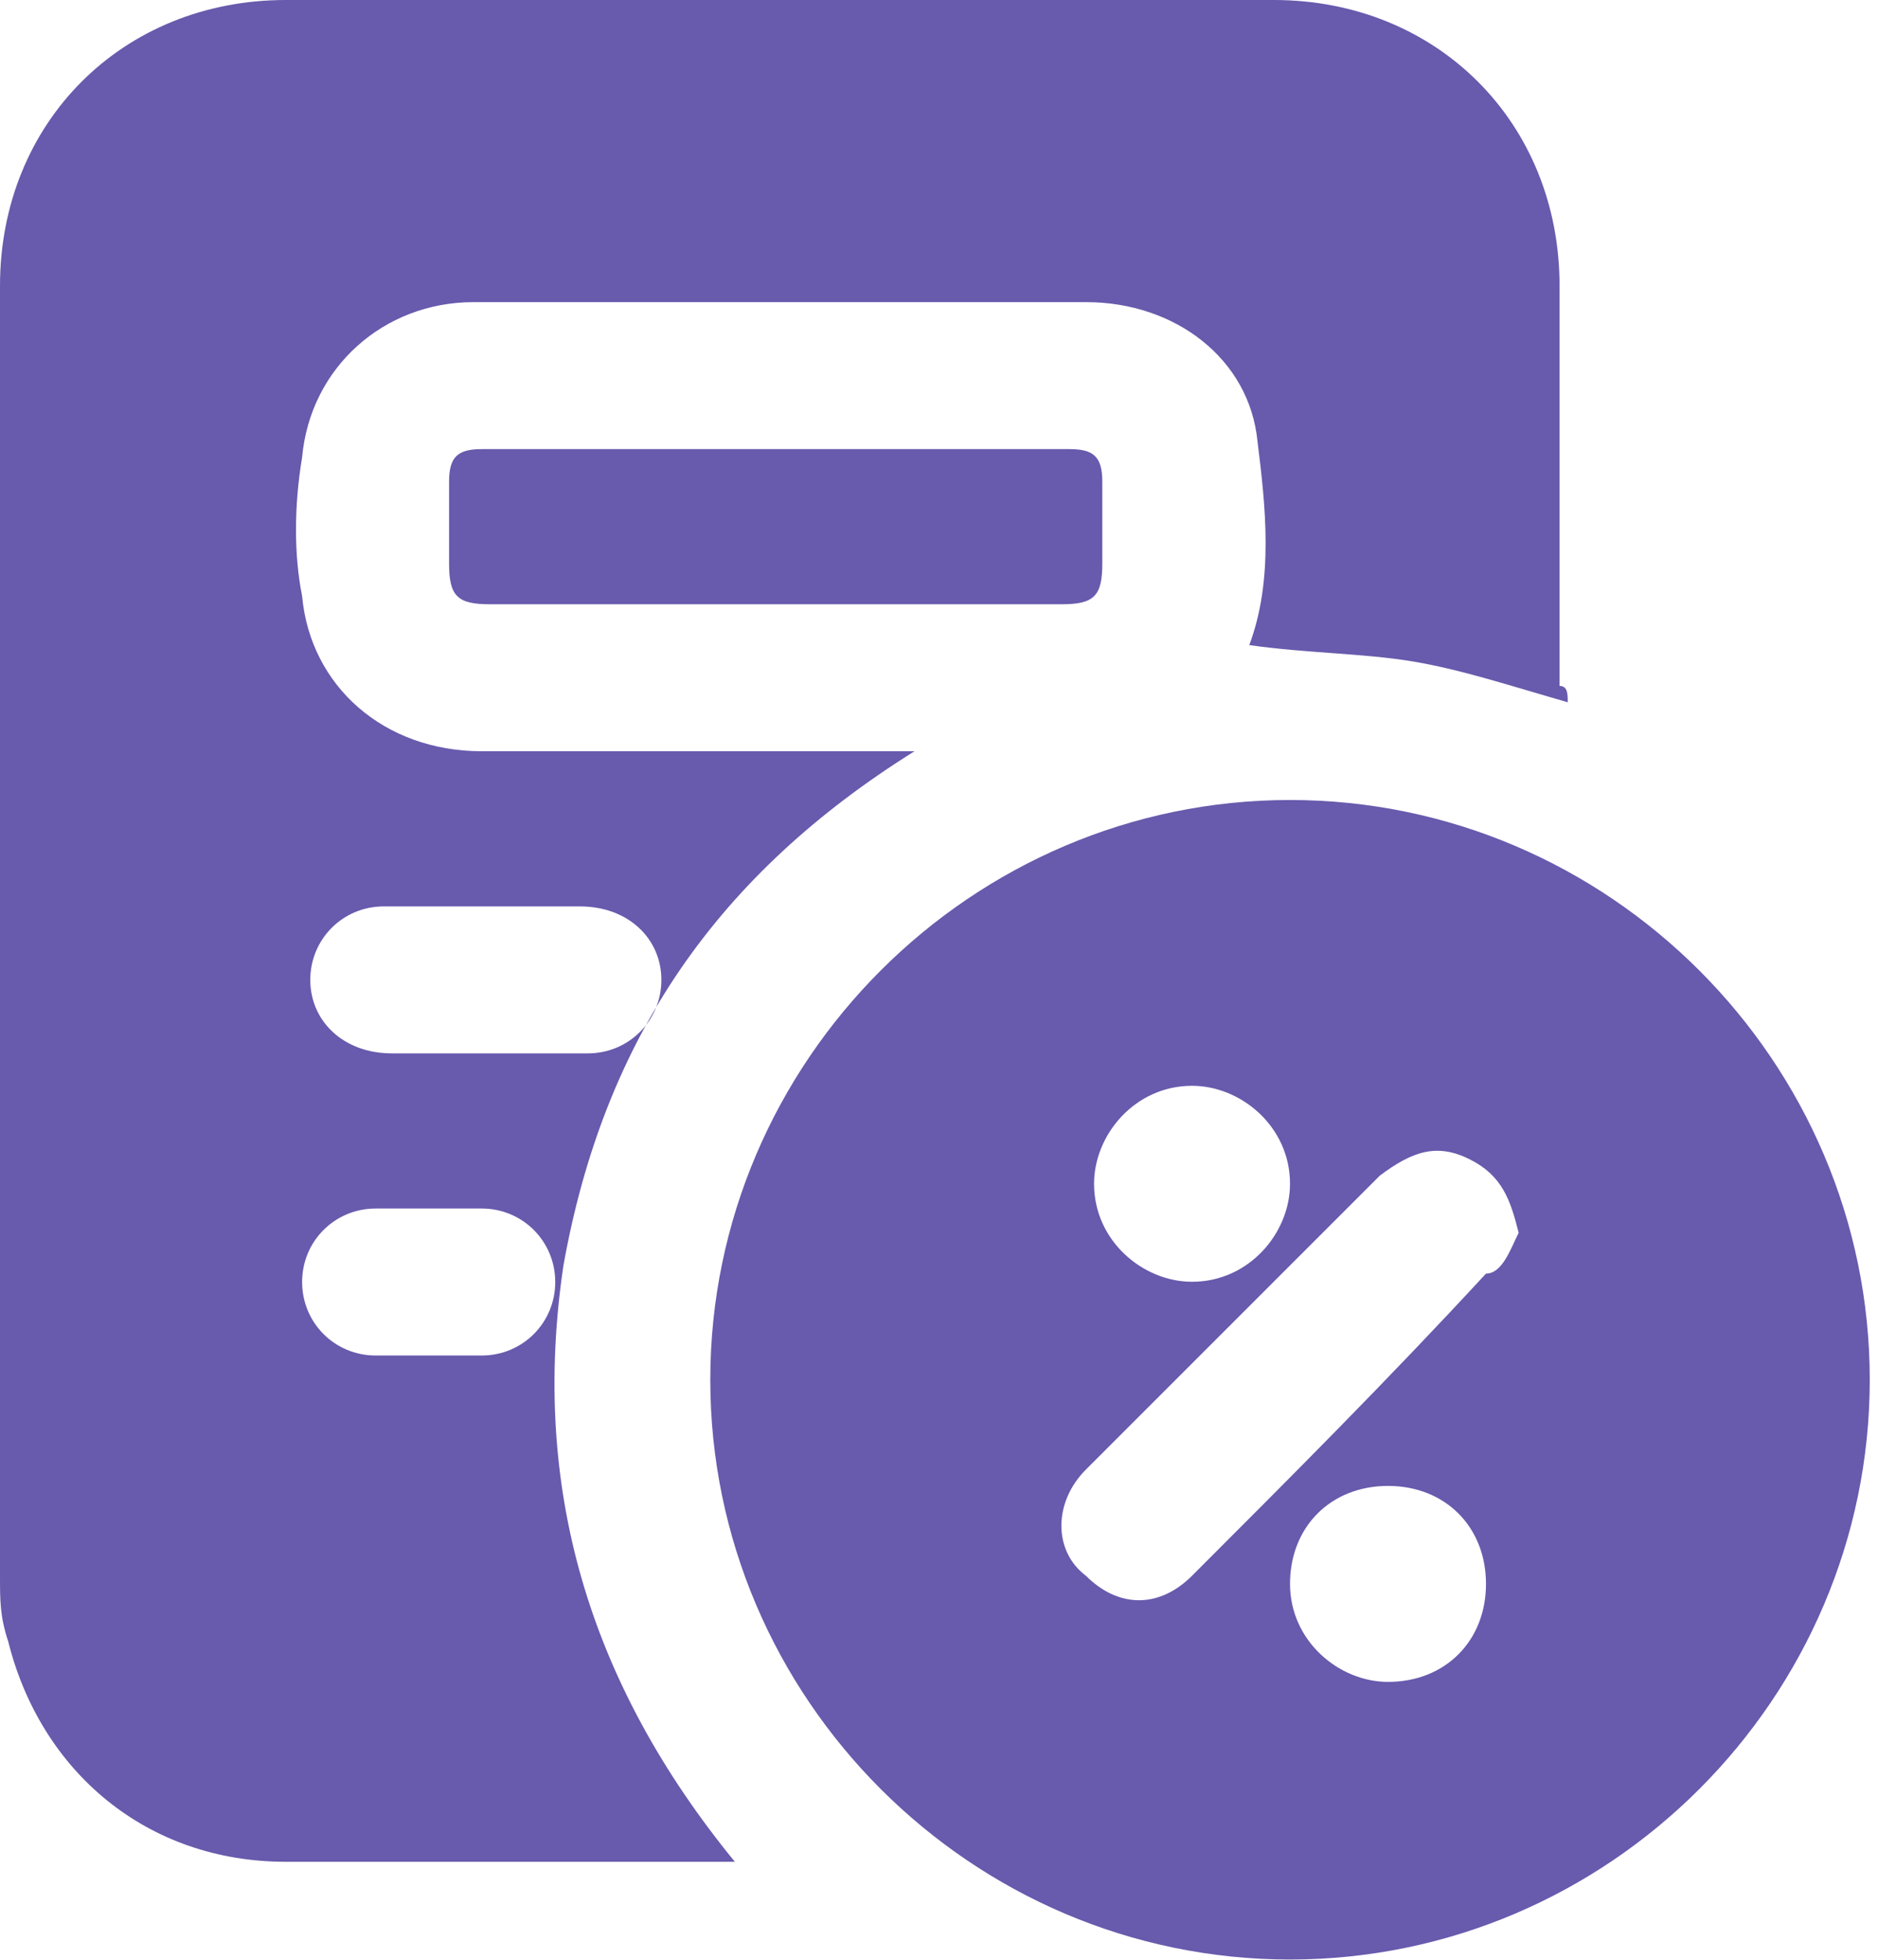 <svg width="23" height="24" viewBox="0 0 23 24" fill="none" xmlns="http://www.w3.org/2000/svg">
<path d="M19.2 8.6C18.5 8.4 17.9 8.2 17.3 8.1C16.7 8 16 8 15.3 7.9C15.6 7.1 15.5 6.2 15.4 5.4C15.3 4.4 14.4 3.7 13.3 3.7C10.8 3.7 8.3 3.7 5.8 3.7C4.7 3.7 3.8 4.5 3.7 5.6C3.6 6.2 3.6 6.8 3.7 7.3C3.8 8.4 4.7 9.2 5.9 9.2C7.5 9.2 9.2 9.2 10.8 9.2C10.9 9.2 11 9.2 11.2 9.2C8.8 10.7 7.4 12.7 6.9 15.5C6.5 18.2 7.2 20.6 9 22.8C8.9 22.8 8.8 22.8 8.7 22.8C7 22.8 5.2 22.8 3.5 22.8C1.8 22.8 0.5 21.7 0.1 20.1C-1.52737e-06 19.8 0 19.6 0 19.3C0 14 0 8.8 0 3.5C0 1.5 1.5 0 3.5 0C7.5 0 11.6 0 15.6 0C17.6 0 19.1 1.5 19.1 3.5C19.1 5.1 19.1 6.8 19.1 8.4C19.2 8.4 19.2 8.5 19.2 8.6ZM5.9 11.1C5.5 11.1 5.1 11.1 4.7 11.1C4.2 11.1 3.8 11.5 3.8 12C3.8 12.5 4.2 12.9 4.8 12.9C5.6 12.9 6.4 12.9 7.2 12.9C7.7 12.9 8.1 12.5 8.1 12C8.1 11.5 7.7 11.1 7.1 11.1C6.7 11.1 6.3 11.1 5.9 11.1ZM5.3 14.8C5.1 14.8 4.9 14.8 4.6 14.8C4.1 14.8 3.7 15.2 3.7 15.7C3.7 16.2 4.1 16.6 4.6 16.6C5 16.6 5.5 16.6 5.9 16.6C6.4 16.6 6.8 16.2 6.8 15.7C6.8 15.2 6.4 14.8 5.9 14.8C5.8 14.8 5.6 14.8 5.3 14.8Z" fill="#685AAD"/>
<path d="M8.699 16.897C8.699 12.997 11.899 9.797 15.799 9.797C19.699 9.797 22.899 12.997 22.899 16.897C22.899 20.797 19.699 23.997 15.799 23.997C11.899 23.997 8.699 20.797 8.699 16.897ZM18.599 15.097C18.499 14.697 18.399 14.397 17.999 14.197C17.599 13.997 17.299 14.097 16.899 14.397C15.699 15.597 14.499 16.797 13.299 17.997C12.899 18.397 12.899 18.997 13.299 19.297C13.699 19.697 14.199 19.697 14.599 19.297C15.799 18.097 16.999 16.897 18.199 15.597C18.399 15.597 18.499 15.297 18.599 15.097ZM15.799 14.497C15.799 13.797 15.199 13.297 14.599 13.297C13.899 13.297 13.399 13.897 13.399 14.497C13.399 15.197 13.999 15.697 14.599 15.697C15.299 15.697 15.799 15.097 15.799 14.497ZM16.999 20.597C17.699 20.597 18.199 20.097 18.199 19.397C18.199 18.697 17.699 18.197 16.999 18.197C16.299 18.197 15.799 18.697 15.799 19.397C15.799 20.097 16.399 20.597 16.999 20.597Z" fill="#685AAD"/>
<path d="M9.6 7.4C8.4 7.4 7.2 7.4 6 7.4C5.6 7.4 5.5 7.3 5.5 6.9C5.5 6.6 5.5 6.2 5.5 5.9C5.5 5.6 5.6 5.5 5.9 5.5C8.3 5.5 10.7 5.5 13.1 5.5C13.4 5.5 13.5 5.6 13.5 5.9C13.5 6.2 13.5 6.5 13.5 6.9C13.5 7.3 13.4 7.4 13 7.4C12 7.4 10.8 7.4 9.6 7.4Z" fill="#685AAD"/>
</svg>
